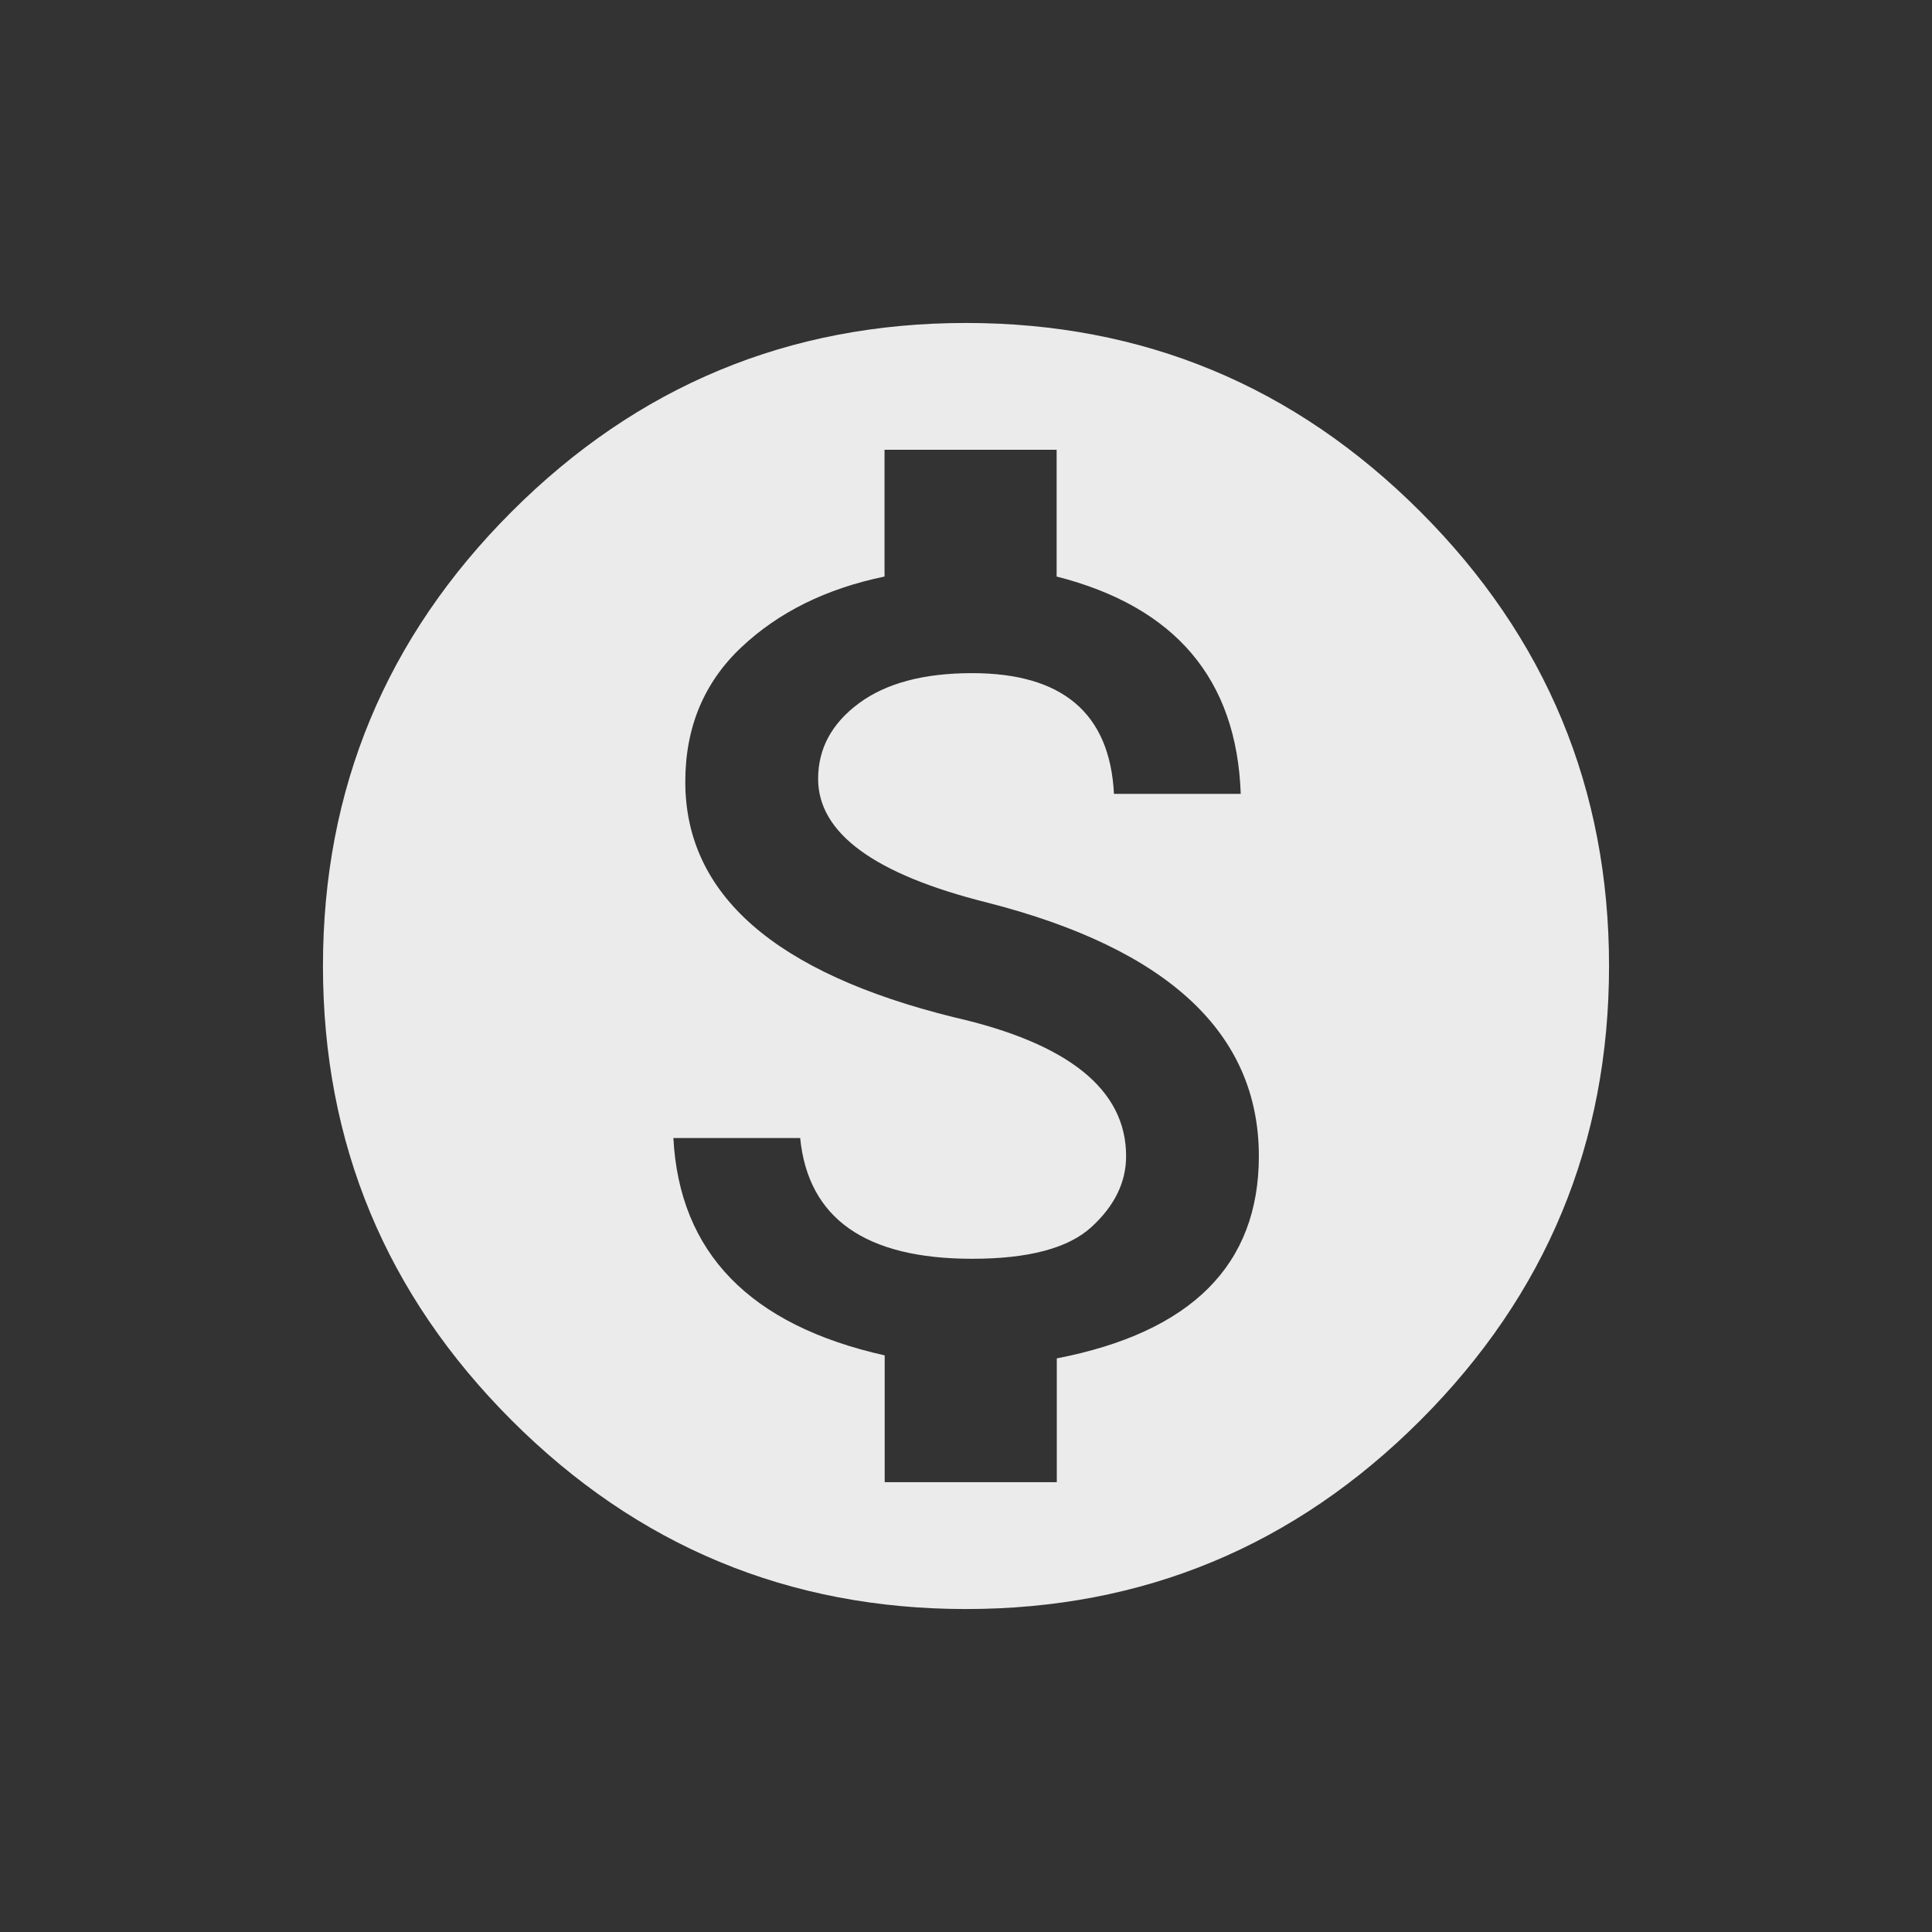 <!-- Generated by IcoMoon.io -->
<svg version="1.1" xmlns="http://www.w3.org/2000/svg" width="24" height="24" viewBox="0 0 24 24">
<rect x="0" y="0" width="24" height="24" fill="#333333" stroke="none"/>
<title>monetization_on</title>
<path fill="#ebebeb" d="M13.125 16.875q2.513-0.487 2.513-2.513 0-2.287-3.375-3.15-2.1-0.525-2.1-1.537 0-0.563 0.506-0.938t1.406-0.375q1.688 0 1.763 1.5h1.575q-0.075-2.137-2.287-2.7v-1.575h-2.138v1.575q-1.087 0.225-1.781 0.881t-0.694 1.669q0 2.1 3.338 2.925 2.138 0.487 2.138 1.725 0 0.487-0.431 0.881t-1.481 0.394q-1.987 0-2.137-1.5h-1.575q0.113 2.137 2.625 2.7v1.575h2.138v-1.538zM12 4.012q3.3 0 5.644 2.344t2.344 5.644-2.344 5.644-5.644 2.344-5.644-2.344-2.344-5.644 2.344-5.644 5.644-2.344z"></path>
</svg>

